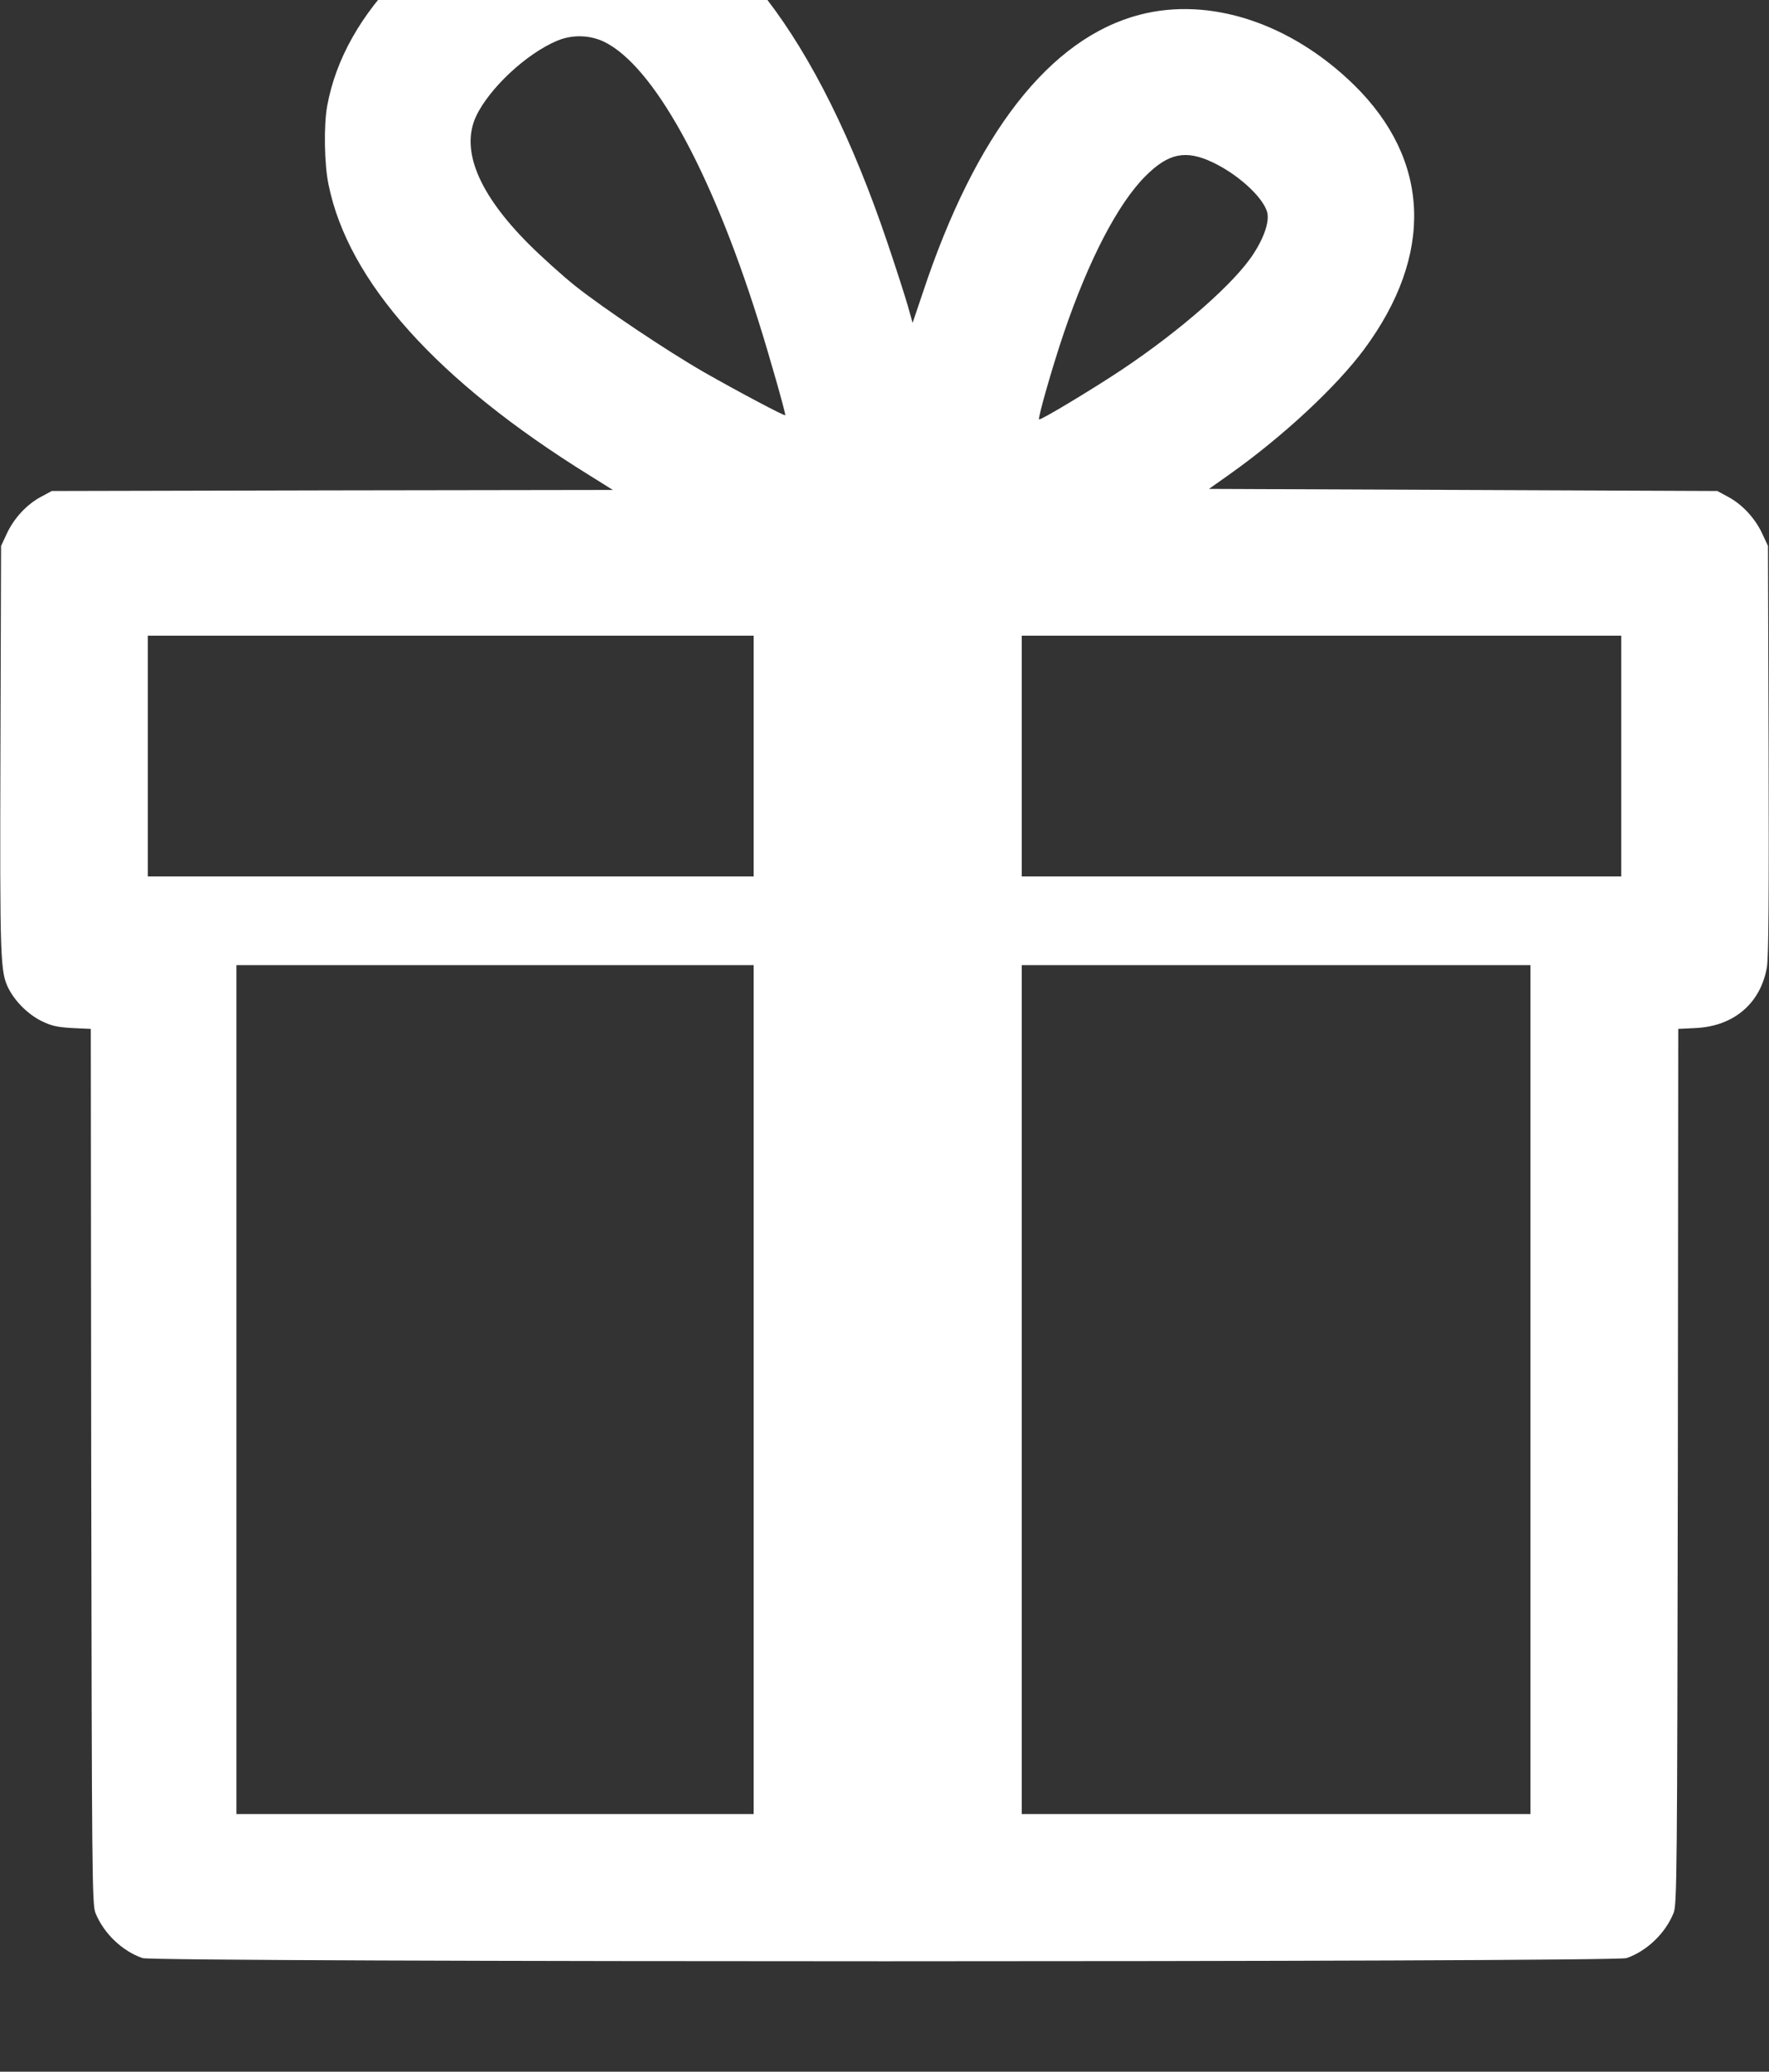 <?xml version="1.0" encoding="utf-8"?>
<!-- Generator: Adobe Illustrator 24.3.0, SVG Export Plug-In . SVG Version: 6.00 Build 0)  -->
<svg version="1.1" id="Слой_1" xmlns="http://www.w3.org/2000/svg" xmlns:xlink="http://www.w3.org/1999/xlink" x="0px" y="0px"
	 viewBox="0 0 838 981" style="enable-background:new 0 0 838 981;" xml:space="preserve">
<rect x="0" y="0" width="838" height="981" fill="#333333" stroke="none"/>
<style type="text/css">
	.st0{fill:#FFFFFF;}
</style>
<g transform="translate(0,981) scale(0.1,-0.1)">
	<path class="st0" d="M2560.1,10315c-215-43-459-185-661-385c-189-188-309-401-349-621c-17-91-14-277,6-372
		c93-461,514-930,1235-1377l112-70l-1329-2l-1329-3l-50-27c-68-36-128-101-162-173l-28-60l-3-965c-3-1005-1-1053,39-1132
		c32-62,93-122,156-153c47-23,75-29,145-33l88-4l2-2072c3-1933,4-2074,20-2114c39-97,127-181,223-214c60-20,6970-20,7030,0
		c96,33,184,117,223,214c16,40,17,181,20,2114l2,2072l83,4c181,9,307,117,337,288c8,46,10,351,8,1030l-3,965l-28,60
		c-34,72-94,137-162,173l-50,27l-1204,5l-1204,5l99,70c252,179,503,412,636,591c331,447,315,894-46,1250c-301,295-685,421-1018,334
		c-425-111-777-562-1027-1317l-48-142l-23,82c-13,45-56,179-96,297c-331,980-772,1551-1276,1654
		C2835.1,10333,2652.1,10334,2560.1,10315z M2862.1,9612c233-114,506-607,731-1323c48-151,127-429,127-445c0-7-217,108-384,203
		c-176,101-476,302-611,409c-60,48-160,138-220,198c-238,238-324,446-250,605c62,132,238,297,384,358
		C2710.1,9647,2793.1,9645,2862.1,9612z M5745.1,9041c116-55,231-158,256-230c15-42-9-119-62-201c-86-136-344-363-624-550
		c-135-90-387-242-393-236c-6,7,63,249,118,411c118,346,256,611,386,741C5535.1,9085,5617.1,9102,5745.1,9041z M3570.1,6230v-570
		h-1435h-1435v570v570h1435h1435V6230z M7680.1,6230v-570h-1420h-1420v570v570h1420h1420V6230z M3570.1,3230V1220h-1225h-1225v2010
		v2010h1225h1225V3230z M7250.1,3230V1220h-1205h-1205v2010v2010h1205h1205V3230z"/>
</g>
</svg>
